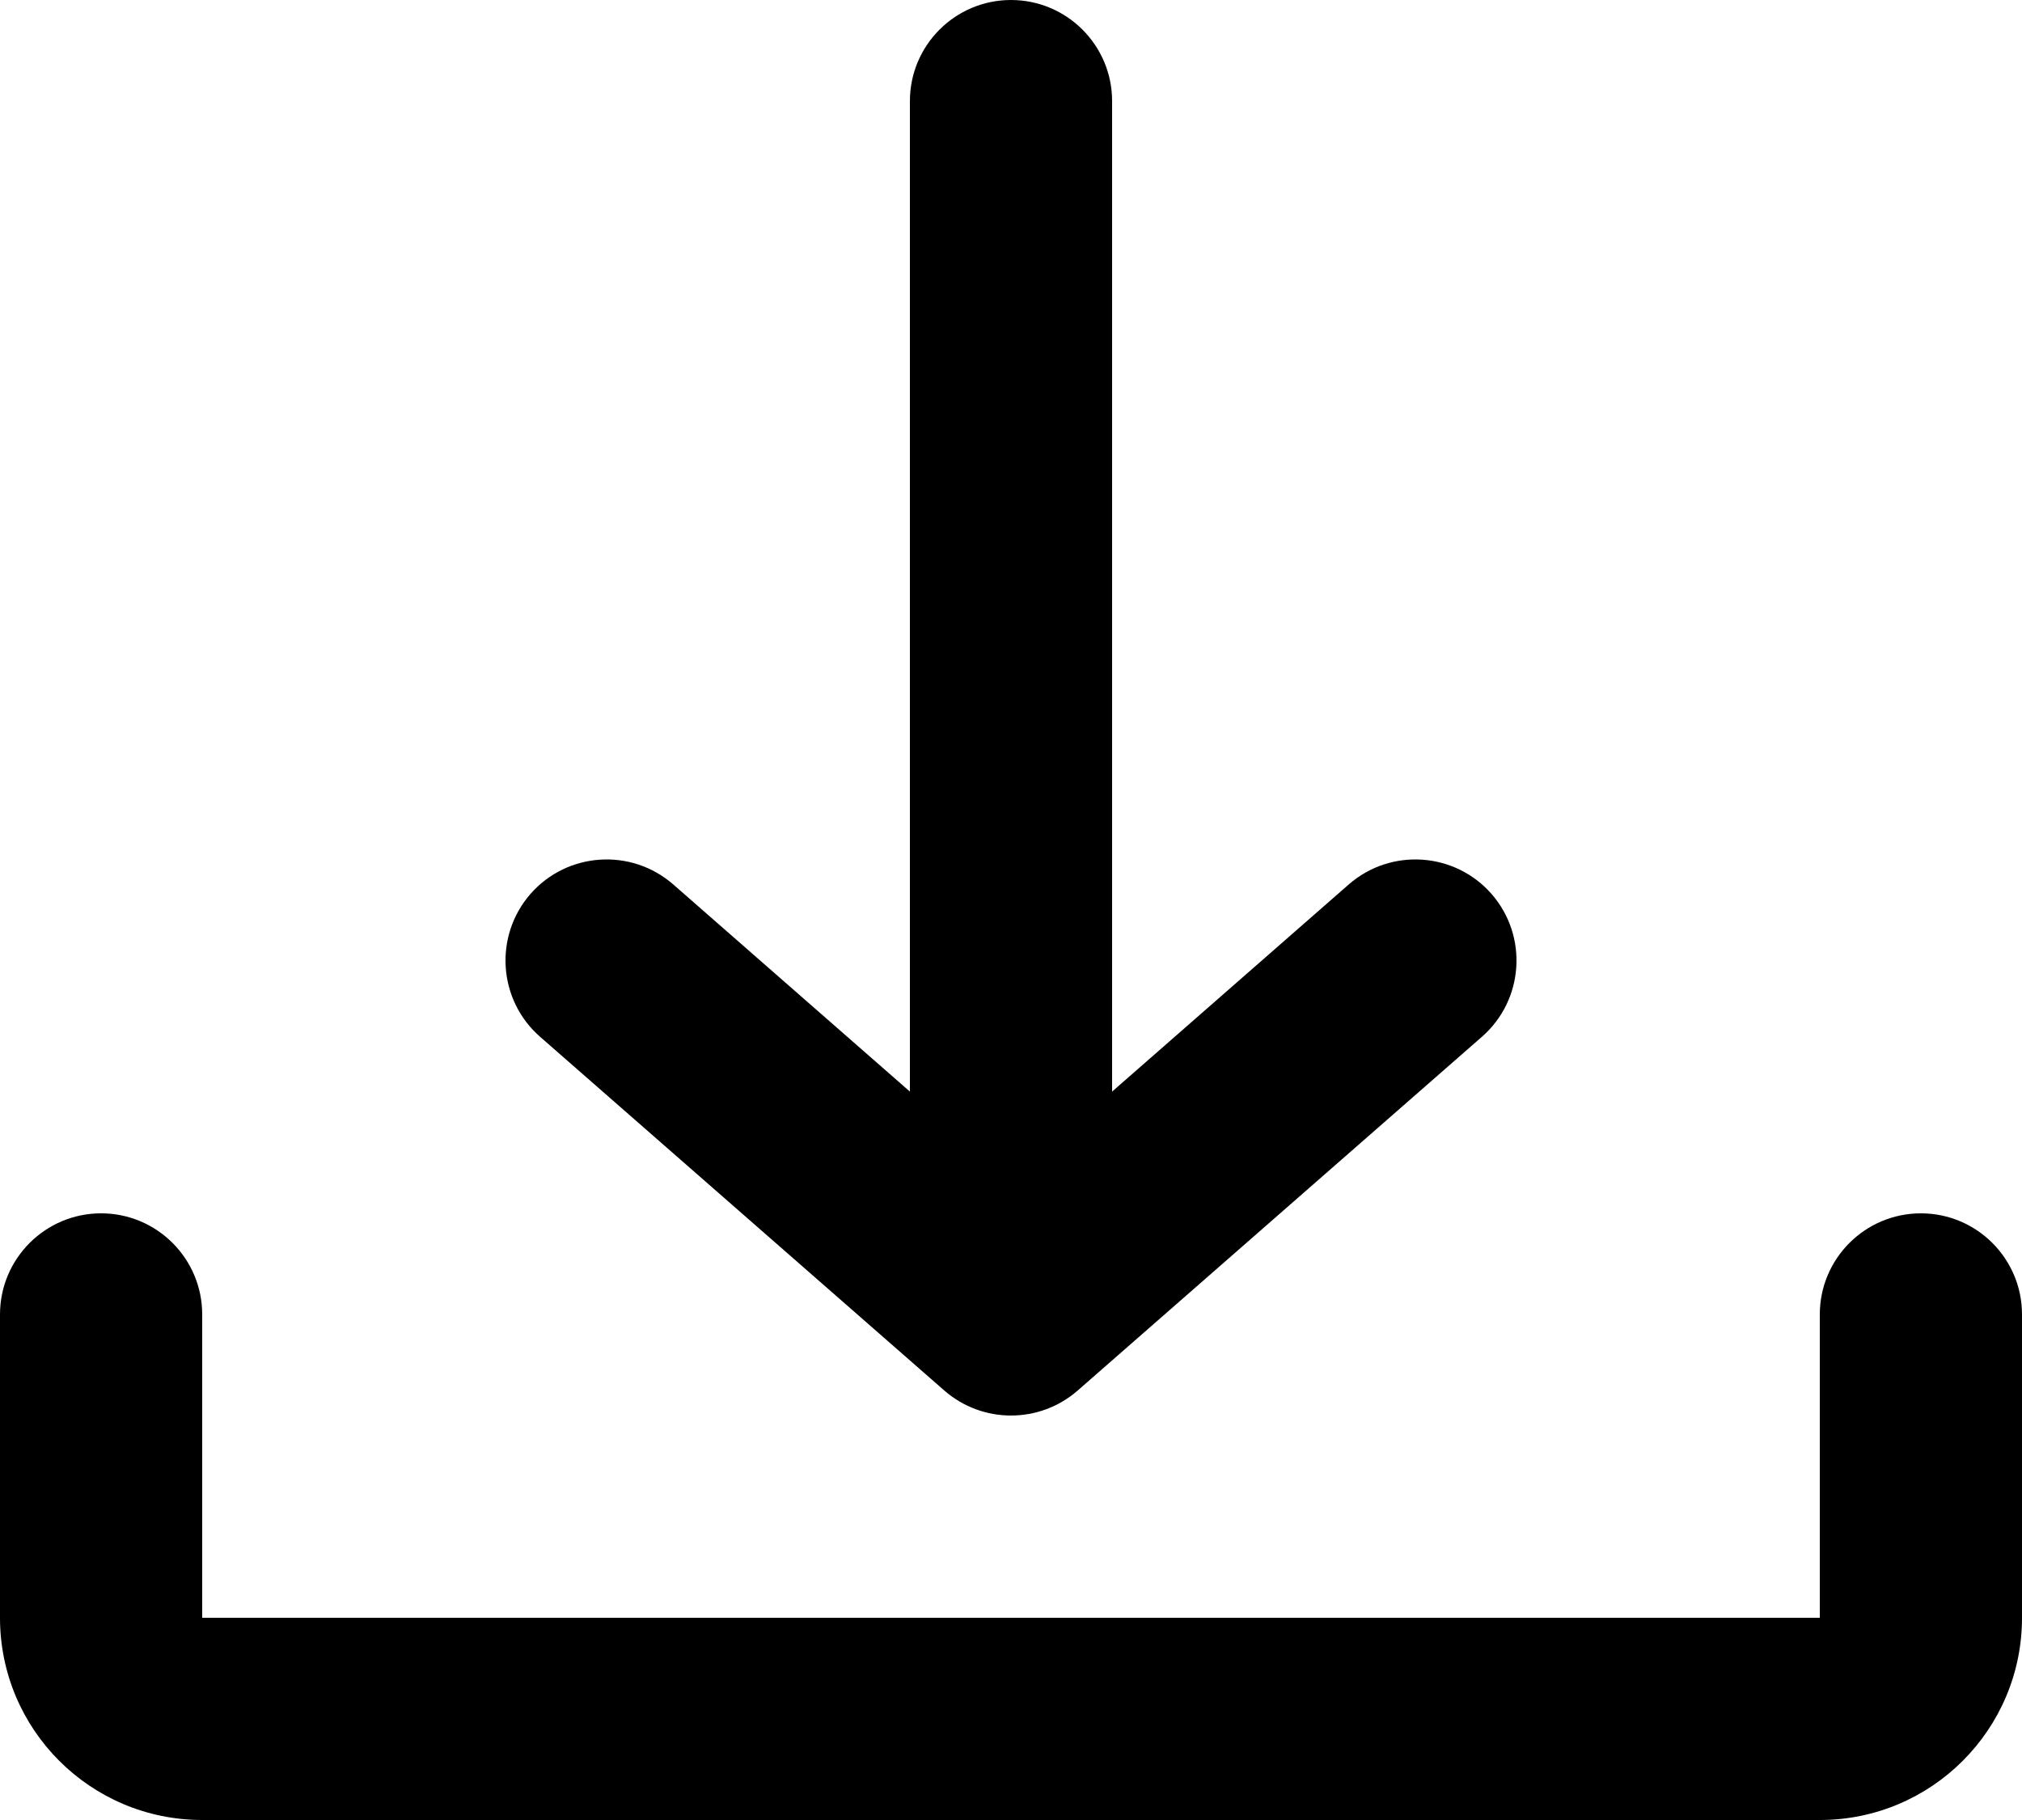 <svg width="20" height="18" viewBox="0 0 20 18" fill="none" xmlns="http://www.w3.org/2000/svg">
<path fill-rule="evenodd" clip-rule="evenodd" d="M14.659 10.253C15.074 9.889 15.116 9.257 14.753 8.841C14.389 8.426 13.757 8.384 13.341 8.747L11 10.796V1C11 0.448 10.552 0 10 0C9.448 0 9 0.448 9 1V10.796L6.659 8.747C6.243 8.384 5.611 8.426 5.247 8.841C4.884 9.257 4.926 9.889 5.341 10.253L9.341 13.753C9.719 14.082 10.281 14.082 10.659 13.753L14.659 10.253ZM2 13C2 12.448 1.552 12 1 12C0.448 12 0 12.448 0 13V16C0 17.105 0.895 18 2 18H18C19.105 18 20 17.105 20 16V13C20 12.448 19.552 12 19 12C18.448 12 18 12.448 18 13V16H2V13Z" fill="black"/>
</svg>
